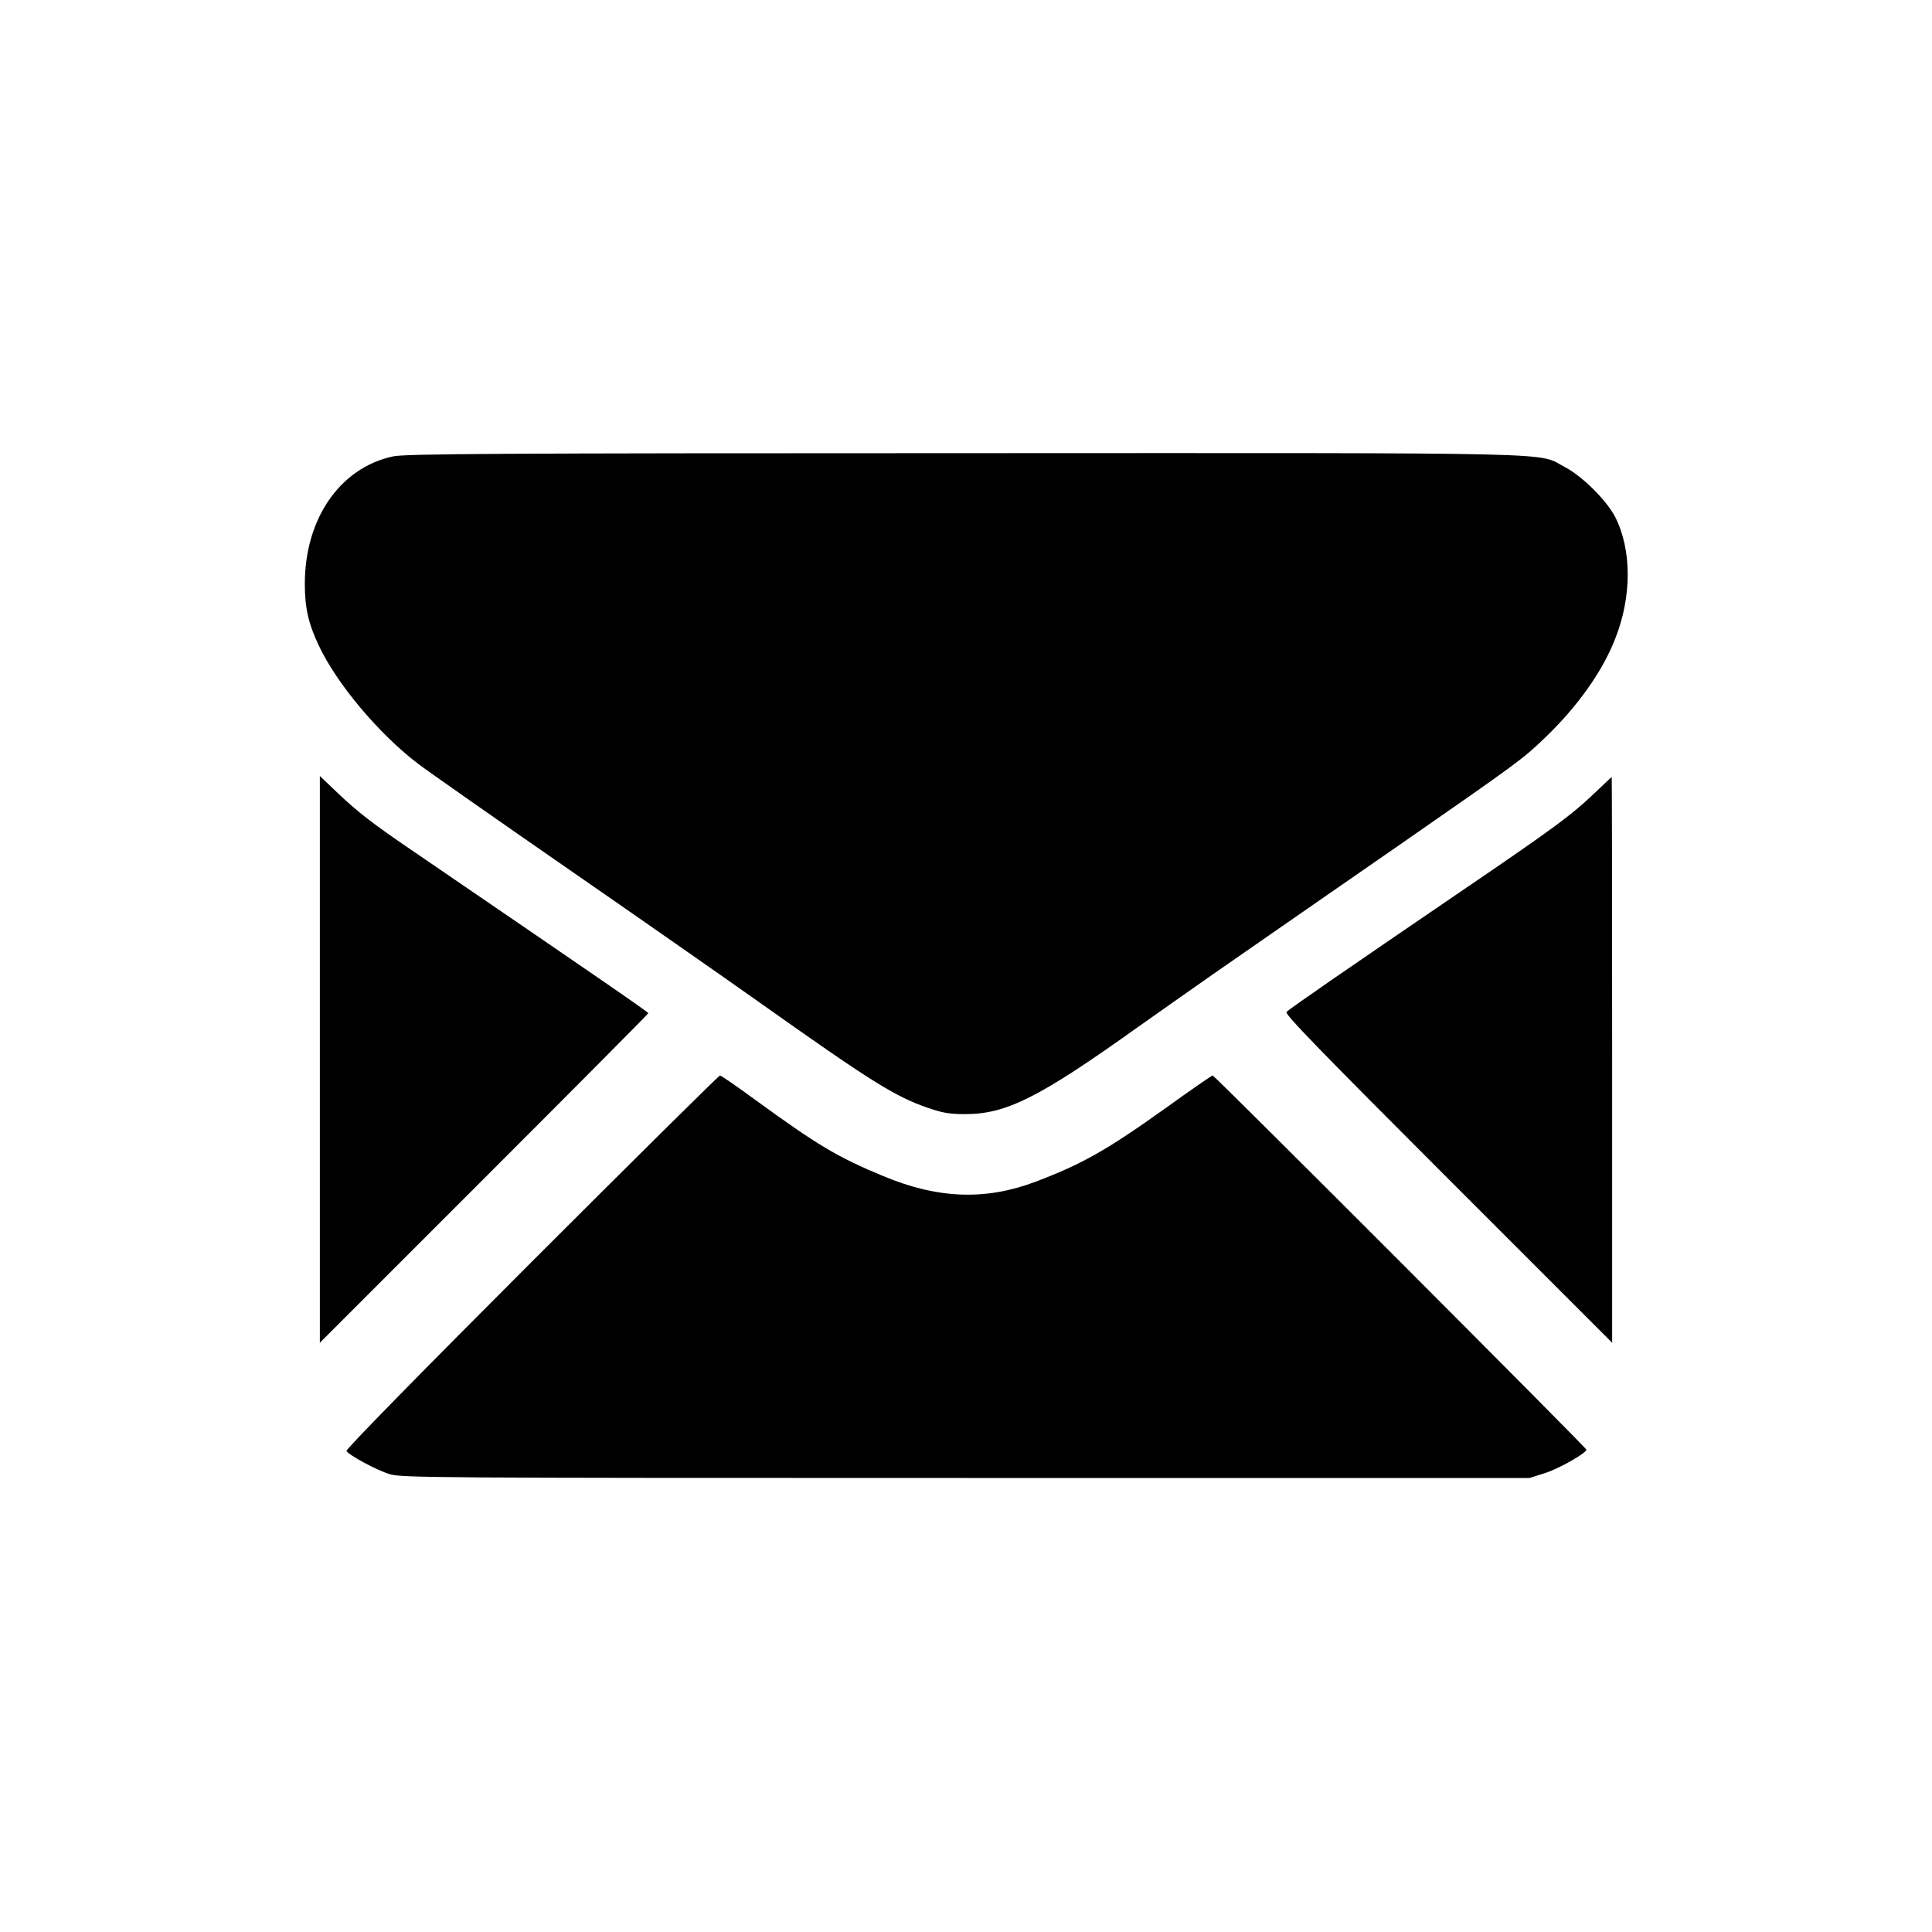 <?xml version="1.0" standalone="no"?>
<!DOCTYPE svg PUBLIC "-//W3C//DTD SVG 20010904//EN"
 "http://www.w3.org/TR/2001/REC-SVG-20010904/DTD/svg10.dtd">
<svg version="1.0" xmlns="http://www.w3.org/2000/svg"
 width="900pt" height="900pt" viewBox="0 0 900 900"
 preserveAspectRatio="xMidYMid meet">
<g transform="translate(0,900) scale(0.1,-0.1)"
fill="#000000" stroke="none">
<path d="M1831 6874 c-247 -53 -411 -290 -411 -594 0 -111 17 -186 65 -287 84
-179 281 -413 464 -552 42 -32 357 -253 701 -491 344 -238 743 -517 887 -619
522 -370 632 -439 786 -492 67 -23 99 -29 173 -29 192 0 345 77 804 405 102
72 320 226 485 340 165 115 498 345 740 513 544 378 568 395 673 496 150 144
267 308 326 460 78 196 78 415 0 568 -39 76 -153 190 -234 232 -133 70 69 66
-2800 65 -2181 0 -2605 -3 -2659 -15z"/>
<path d="M1490 4065 l0 -1320 765 765 c421 421 765 767 765 770 -1 6 -188 135
-1100 758 -181 123 -255 180 -348 269 l-82 78 0 -1320z"/>
<path d="M7435 5312 c-115 -110 -189 -165 -655 -482 -519 -354 -770 -527 -787
-544 -10 -9 157 -181 752 -776 l765 -765 0 1318 c0 724 -1 1317 -2 1317 -2 0
-34 -31 -73 -68z"/>
<path d="M2476 3121 c-507 -507 -866 -873 -862 -880 13 -21 141 -90 201 -108
57 -17 175 -18 2685 -18 l2625 0 70 22 c67 21 195 94 195 110 0 9 -1732 1743
-1741 1743 -4 0 -104 -69 -222 -154 -273 -195 -387 -259 -603 -341 -233 -88
-456 -80 -711 27 -212 88 -304 143 -594 354 -86 63 -160 114 -165 114 -5 0
-400 -391 -878 -869z"/>
</g>
</svg>

